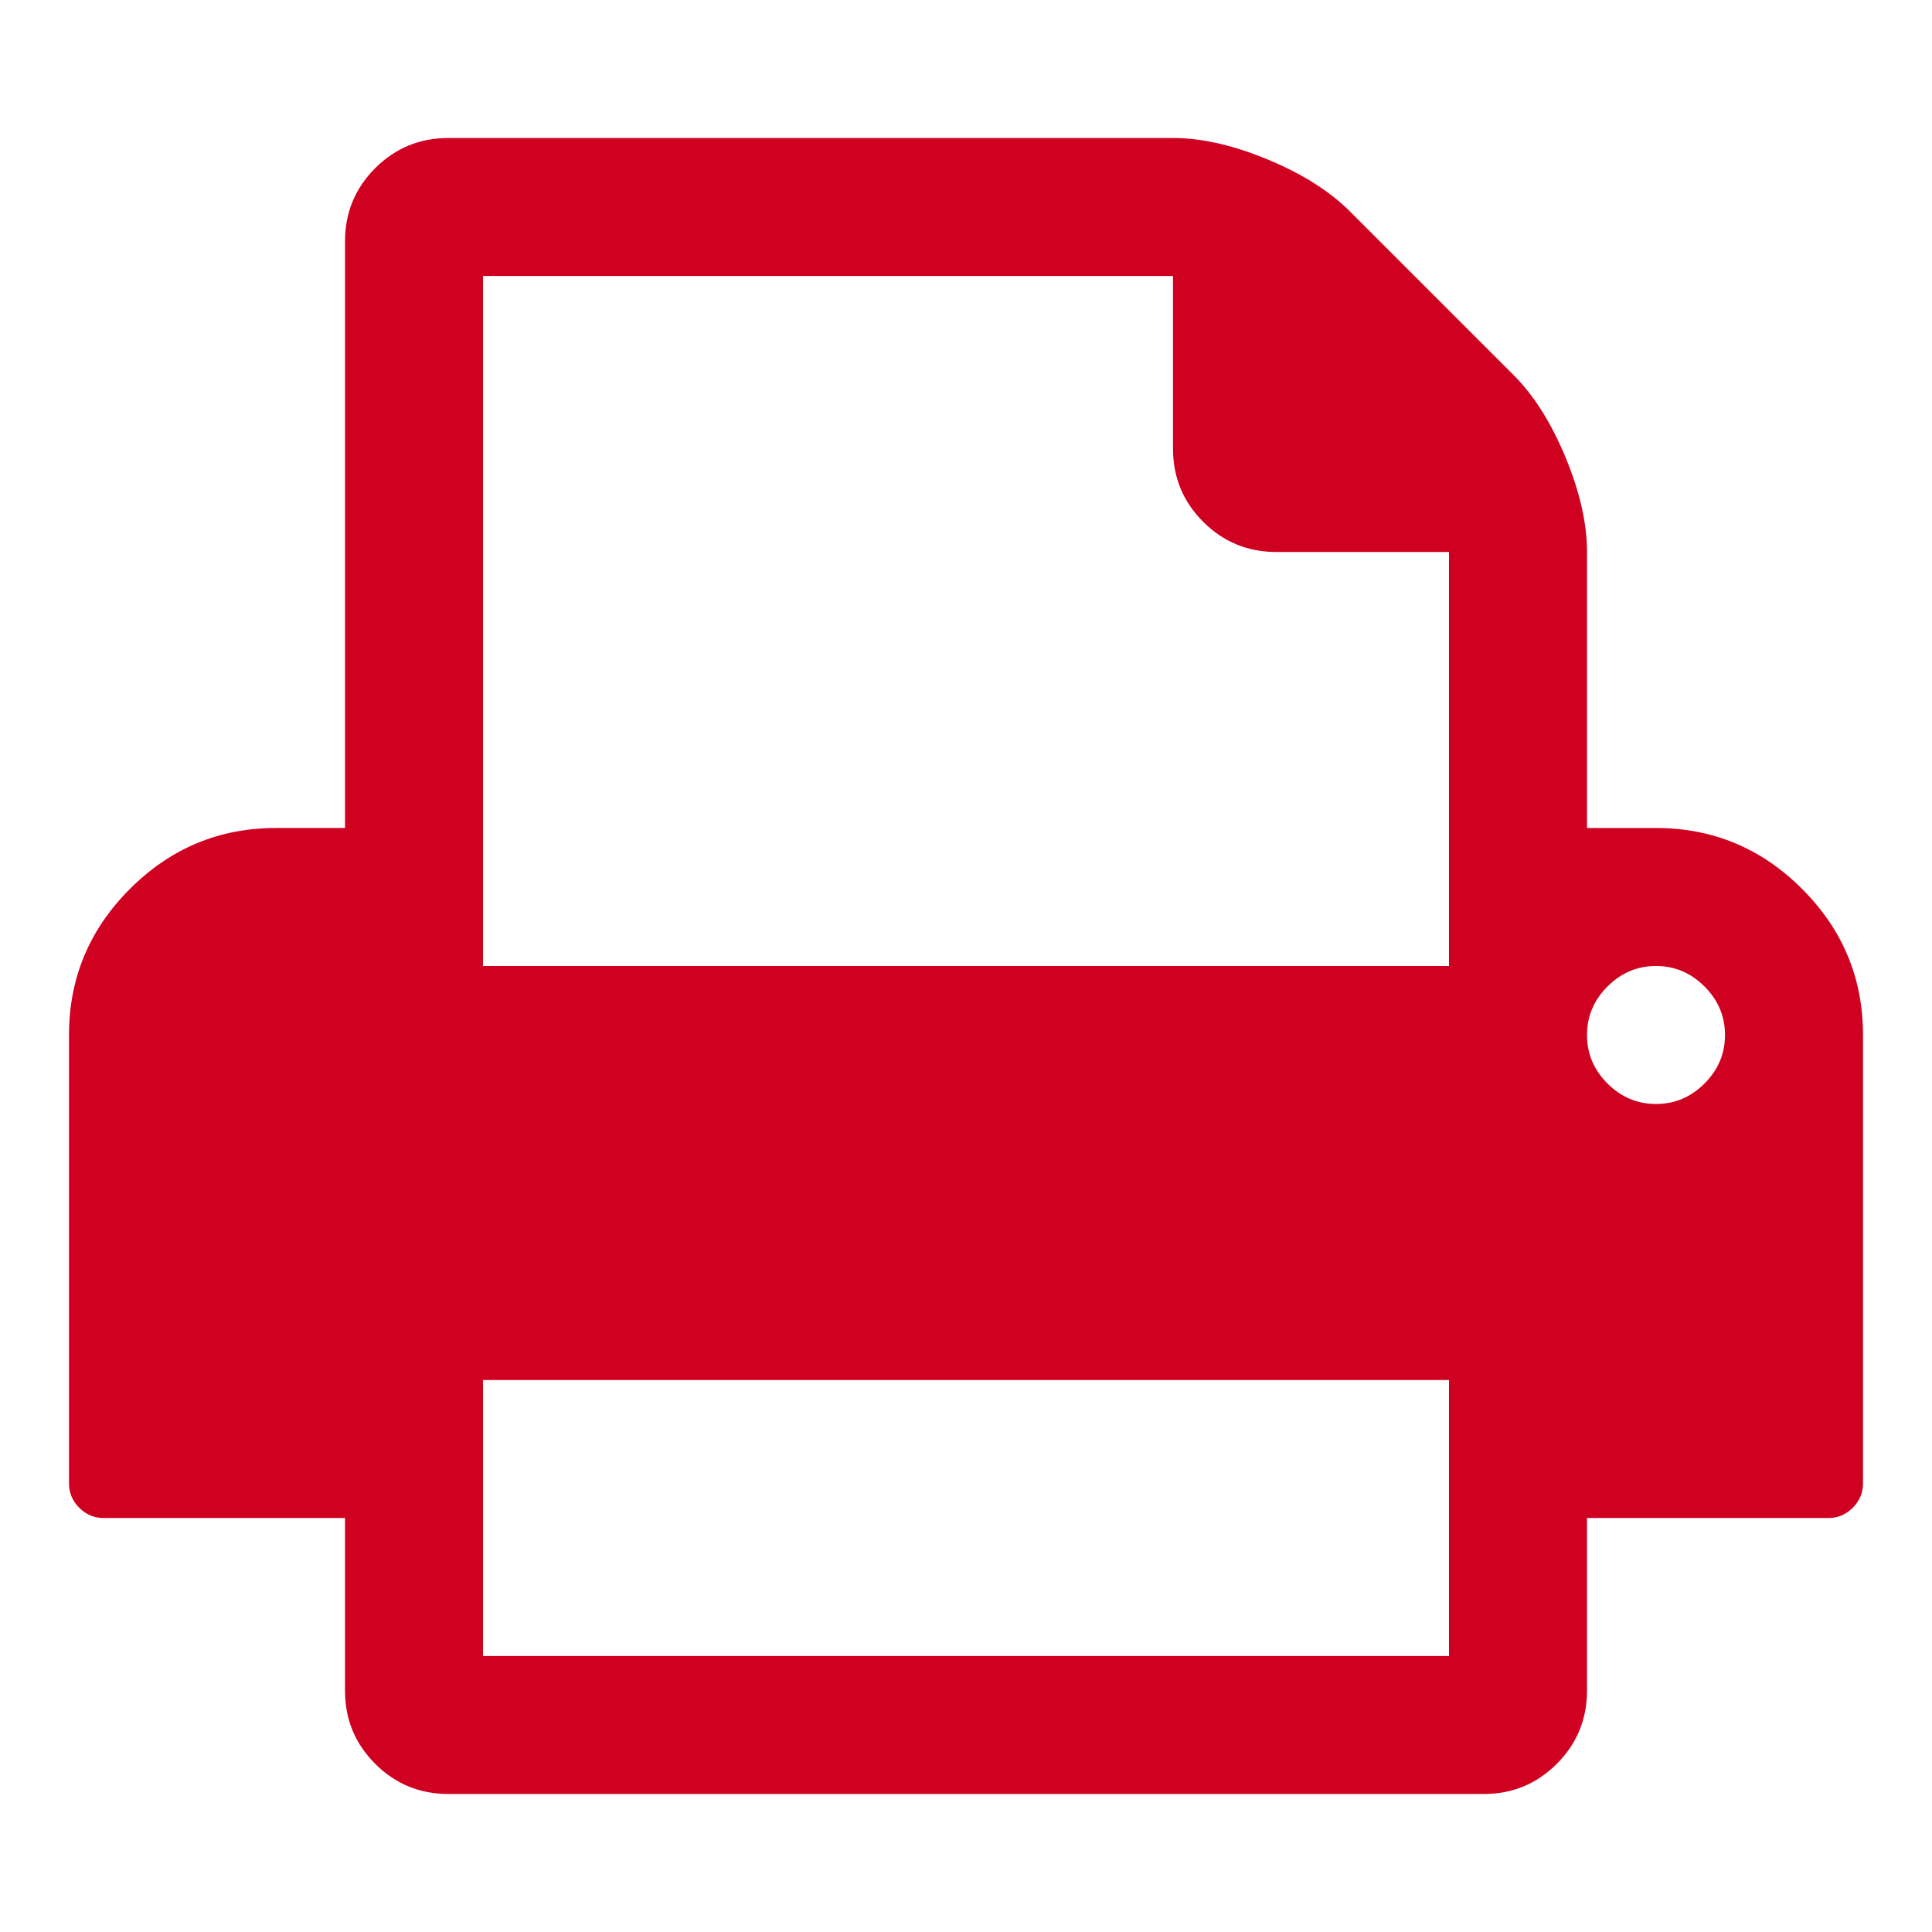 <?xml version="1.0" encoding="utf-8"?>
<!-- Generator: Adobe Illustrator 21.1.0, SVG Export Plug-In . SVG Version: 6.00 Build 0)  -->
<svg version="1.1" id="Layer_1" xmlns="http://www.w3.org/2000/svg" xmlns:xlink="http://www.w3.org/1999/xlink" x="0px" y="0px"
	 viewBox="0 0 1792 1792" style="enable-background:new 0 0 1792 1792;" xml:space="preserve">
<style type="text/css">
	.st0{fill:#D00021;}
</style>
<path class="st0" d="M448,1536h896v-256H448V1536z M448,896h896V512h-160c-26.7,0-49.3-9.3-68-28s-28-41.3-28-68V256H448V896z
	 M1600,960c0-17.3-6.3-32.3-19-45s-27.7-19-45-19s-32.3,6.3-45,19s-19,27.7-19,45s6.3,32.3,19,45s27.7,19,45,19s32.3-6.3,45-19
	S1600,977.3,1600,960z M1728,960v416c0,8.7-3.2,16.2-9.5,22.5s-13.8,9.5-22.5,9.5h-224v160c0,26.7-9.3,49.3-28,68s-41.3,28-68,28
	H416c-26.7,0-49.3-9.3-68-28s-28-41.3-28-68v-160H96c-8.7,0-16.2-3.2-22.5-9.5S64,1384.7,64,1376V960c0-52.7,18.8-97.8,56.5-135.5
	S203.3,768,256,768h64V224c0-26.7,9.3-49.3,28-68s41.3-28,68-28h672c26.7,0,56,6.7,88,20s57.3,29.3,76,48l152,152
	c18.7,18.7,34.7,44,48,76s20,61.3,20,88v256h64c52.7,0,97.8,18.8,135.5,56.5S1728,907.3,1728,960z"/>
</svg>
